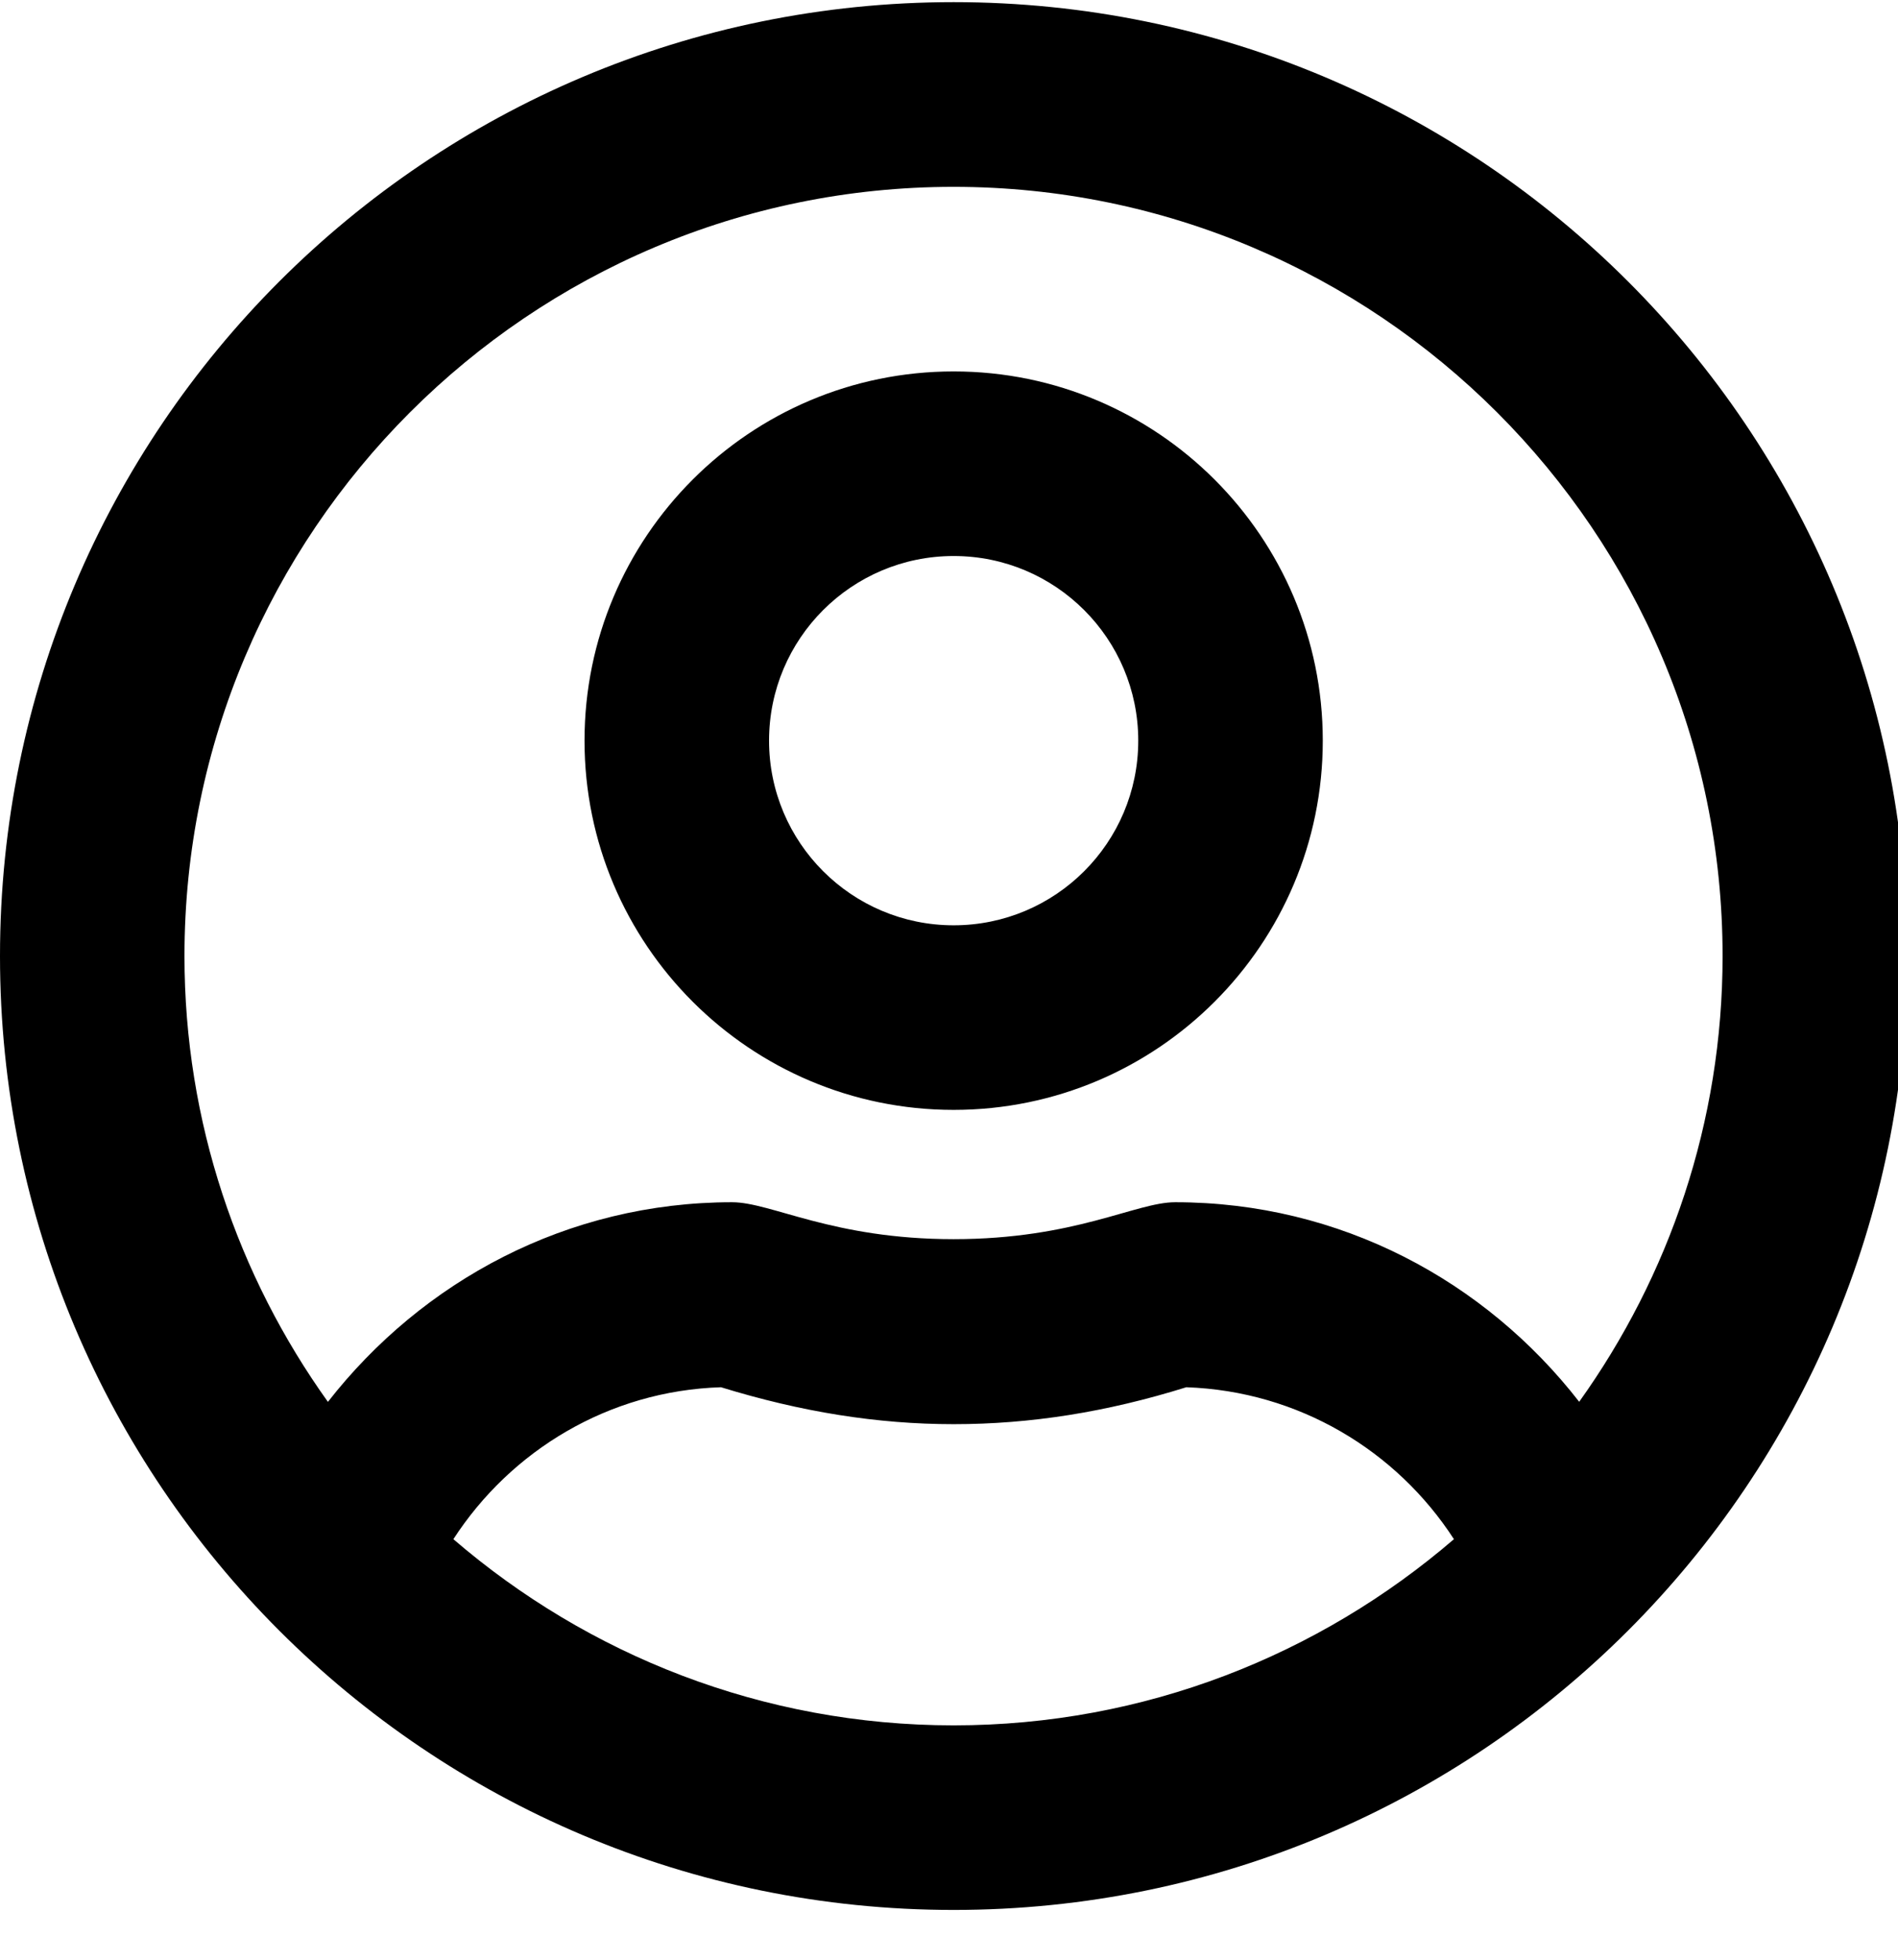 <!-- Generated by IcoMoon.io -->
<svg version="1.1" xmlns="http://www.w3.org/2000/svg" width="31" height="32" viewBox="0 0 31 32">
<title>user-circle</title>
<path d="M15.576 6.065c-3.329 0-6.029 2.701-6.029 6.029s2.701 6.029 6.029 6.029 6.029-2.701 6.029-6.029-2.701-6.029-6.029-6.029zM15.576 15.109c-1.664 0-3.015-1.35-3.015-3.015s1.35-3.015 3.015-3.015 3.015 1.35 3.015 3.015-1.35 3.015-3.015 3.015zM15.576 0.035c-8.604 0-15.576 6.971-15.576 15.576s6.971 15.576 15.576 15.576 15.576-6.971 15.576-15.576-6.971-15.576-15.576-15.576zM15.576 28.173c-3.121 0-5.973-1.149-8.171-3.040 0.936-1.445 2.537-2.424 4.371-2.481 1.306 0.402 2.55 0.603 3.8 0.603s2.493-0.195 3.8-0.603c1.834 0.063 3.435 1.036 4.371 2.481-2.198 1.89-5.050 3.040-8.171 3.040zM25.794 22.891c-1.532-1.972-3.9-3.26-6.601-3.26-0.641 0-1.633 0.603-3.618 0.603-1.978 0-2.977-0.603-3.618-0.603-2.694 0-5.062 1.288-6.601 3.26-1.47-2.054-2.343-4.566-2.343-7.279 0-6.928 5.634-12.561 12.561-12.561s12.561 5.634 12.561 12.561c0 2.713-0.873 5.225-2.343 7.279z"></path>
</svg>
